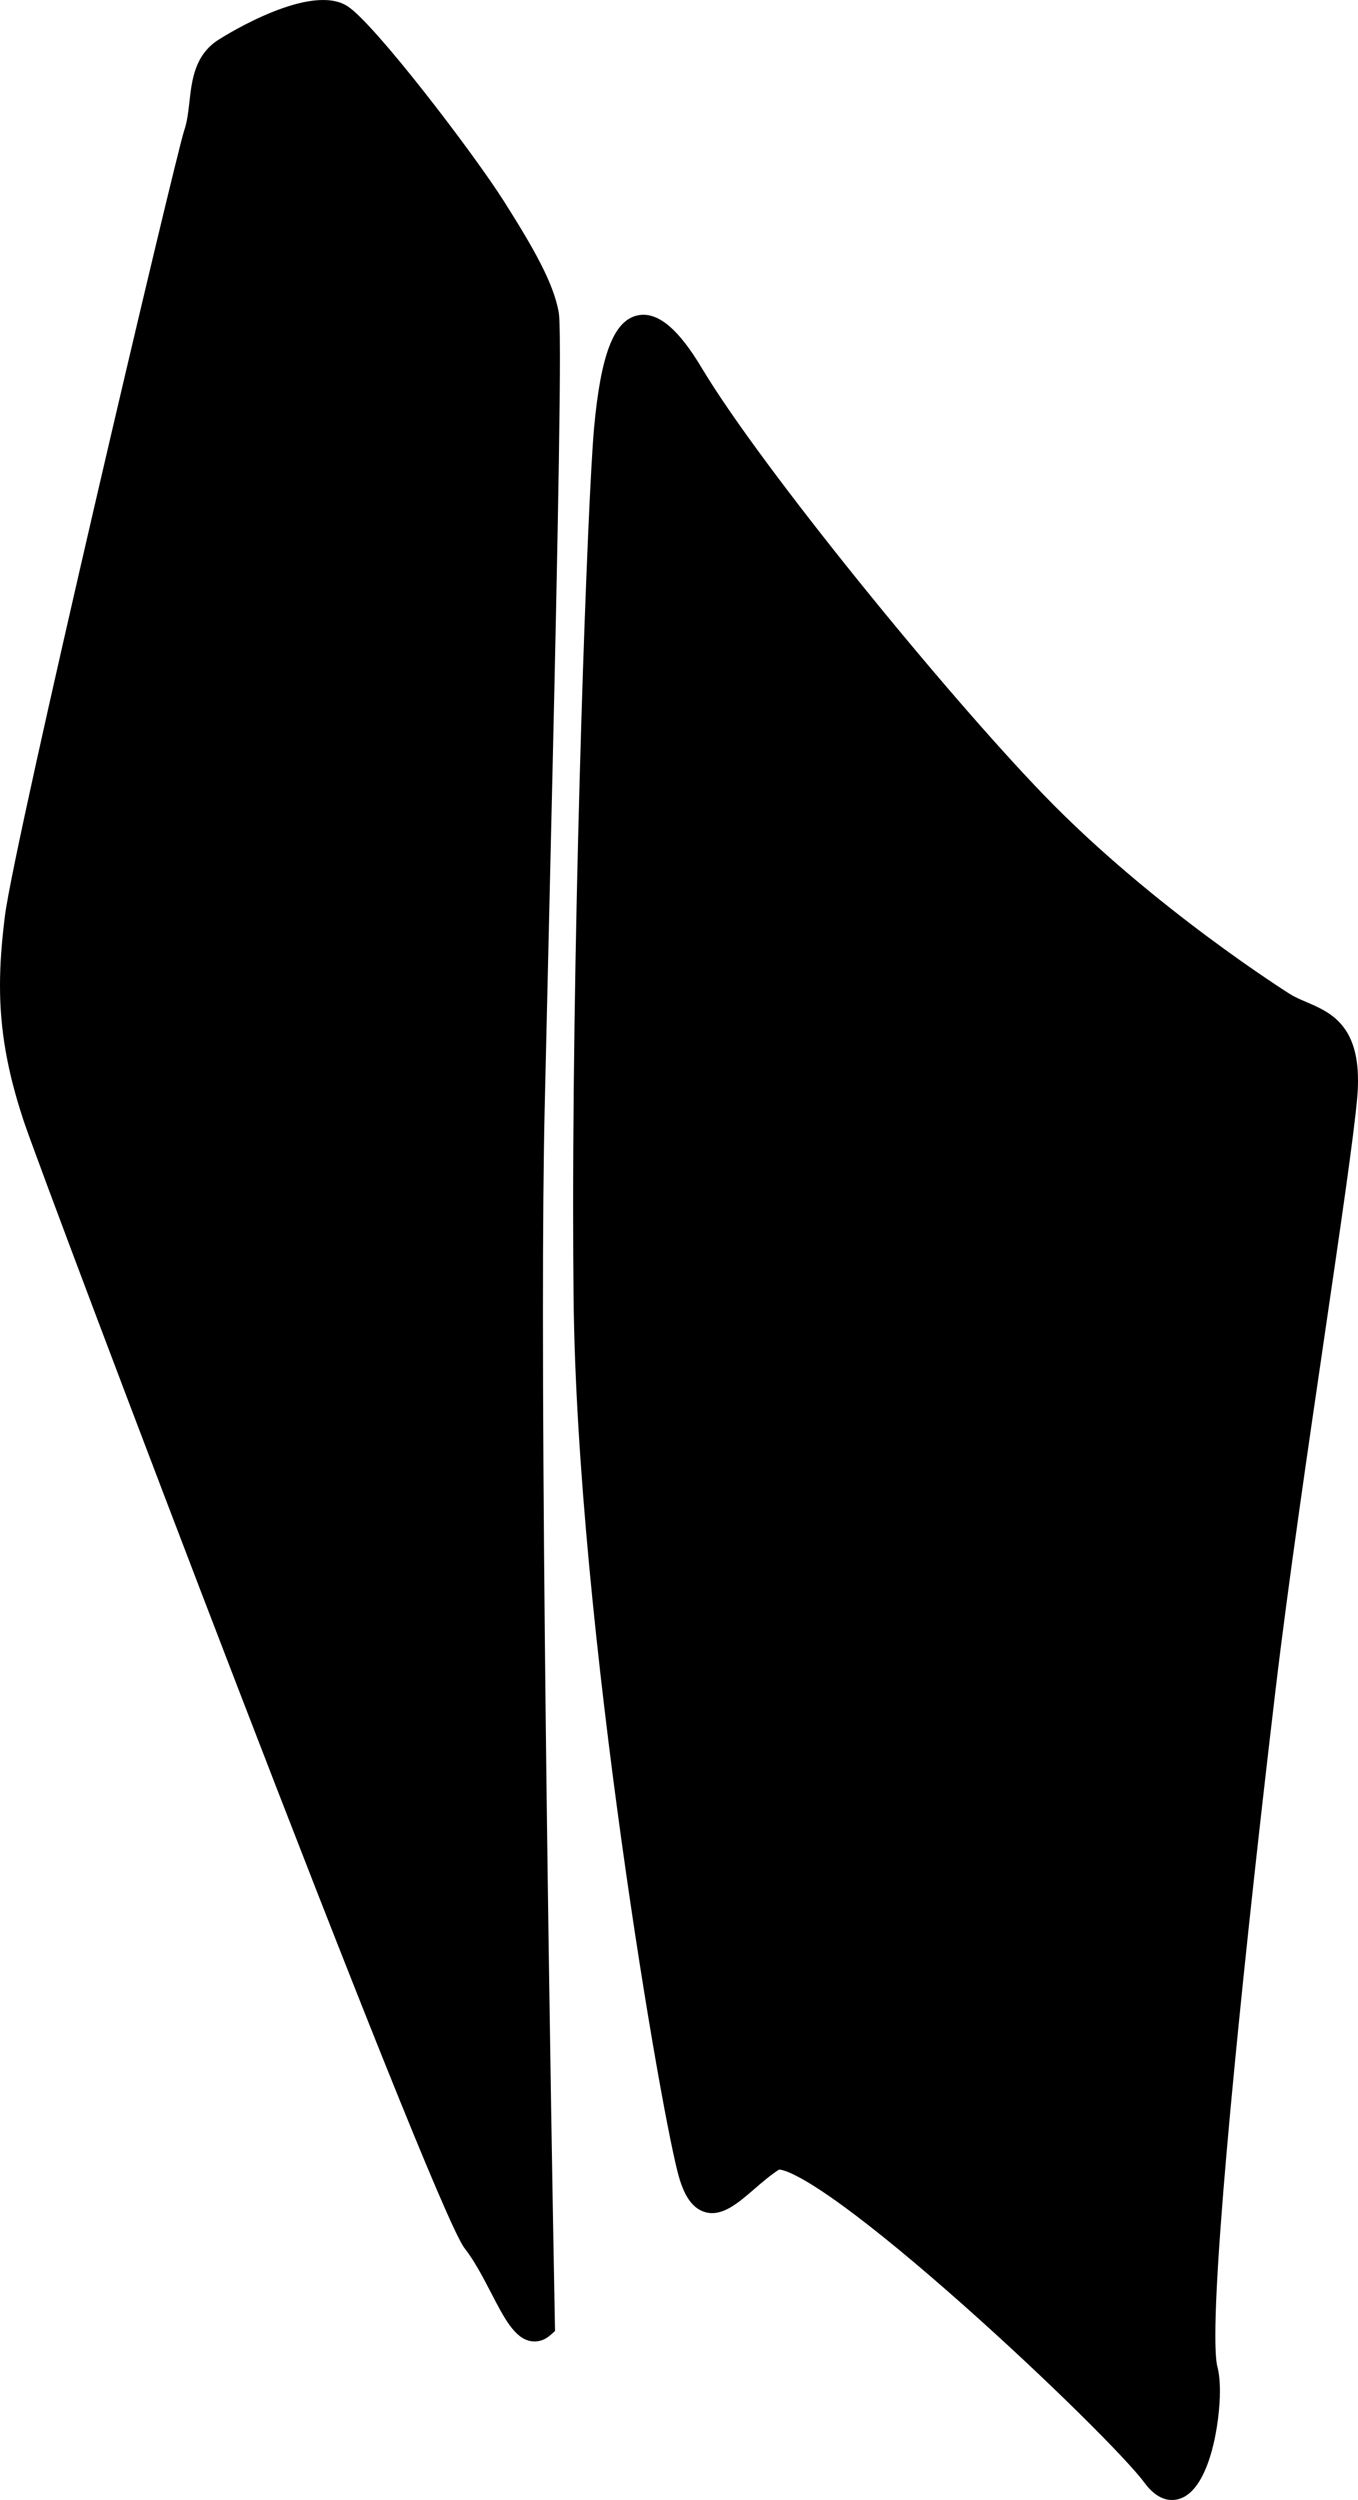<?xml version="1.0" encoding="utf-8"?>
<!-- Generator: Adobe Illustrator 16.0.0, SVG Export Plug-In . SVG Version: 6.00 Build 0)  -->
<!DOCTYPE svg PUBLIC "-//W3C//DTD SVG 1.1//EN" "http://www.w3.org/Graphics/SVG/1.1/DTD/svg11.dtd">
<svg version="1.1" id="Layer_1" xmlns="http://www.w3.org/2000/svg" xmlns:xlink="http://www.w3.org/1999/xlink" x="0px" y="0px"
	 width="618.479px" height="1138.256px" viewBox="0 0 618.479 1138.256" enable-background="new 0 0 618.479 1138.256"
	 xml:space="preserve">
<path d="M618.479,491.88c0,2.467-0.123,5.127-0.365,7.906c-1.49,17.162-7.604,58.848-14.684,107.117
	c-7.902,53.879-16.86,114.945-22.524,162.703c-13.245,111.625-27.396,247.396-27.396,293.689c0,9.334,0.562,12.849,0.9,14.111
	c0.785,2.951,1.188,6.758,1.188,11.312c0,14.021-4.468,44.434-18.279,48.951c-3.96,1.297-9.988,1.064-16.202-7.41
	c-7.642-10.422-43.504-46.293-82.744-81.104c-20.717-18.377-39.291-33.684-53.717-44.256
	c-21.912-16.068-28.541-17.086-29.869-17.086c-3.928,2.553-7.659,5.77-11.271,8.885c-7.562,6.52-14.705,12.678-22.393,10.48
	c-6.816-1.945-9.888-9.469-11.603-14.957c-7.582-24.26-46.723-251.75-48.297-401.441c-0.133-12.807-0.203-26.584-0.203-40.963
	c0-144.691,6.687-323.66,9.523-354.775c3.062-33.582,8.959-48.961,19.711-51.418c11.823-2.703,22.521,12.527,29.534,24.223
	c26.992,44.984,110.615,147.559,155.73,194.234c49.57,51.277,111.438,90.176,112.055,90.562c2.164,1.353,4.693,2.437,7.371,3.576
	C605.432,460.712,618.479,466.296,618.479,491.88L618.479,491.88z M255.006,162.561c0-15.412-0.303-19.107-0.598-20.688
	c-2.437-13.025-10.979-28.295-24.916-50.273c-13.996-22.073-58.746-80.62-71.138-88.72c-16.68-10.902-54.512,12.471-58.771,15.172
	c-10.902,6.916-12.188,18.309-13.32,28.363c-0.521,4.641-1.016,9.021-2.344,12.883C80.176,70.198,6.639,382.14,2.248,416.981
	C0.715,429.158,0,439.259,0,448.773c0,20.094,3.313,39.055,10.754,61.479c9.438,28.469,185.93,494.356,200.811,513.341
	c4.562,5.822,8.586,13.58,12.139,20.429c5.951,11.479,10.652,20.55,17.985,21.892c2.247,0.412,5.659,0.244,9.154-2.885l1.937-1.734
	l-0.05-2.598c-0.055-2.834-5.458-285.385-5.458-460.984c0-38.682,0.267-69.791,0.781-92.455c0.529-23.16,1.113-48.076,1.713-73.613
	C252.223,327.095,255.006,208.6,255.006,162.561L255.006,162.561z"/>
</svg>
